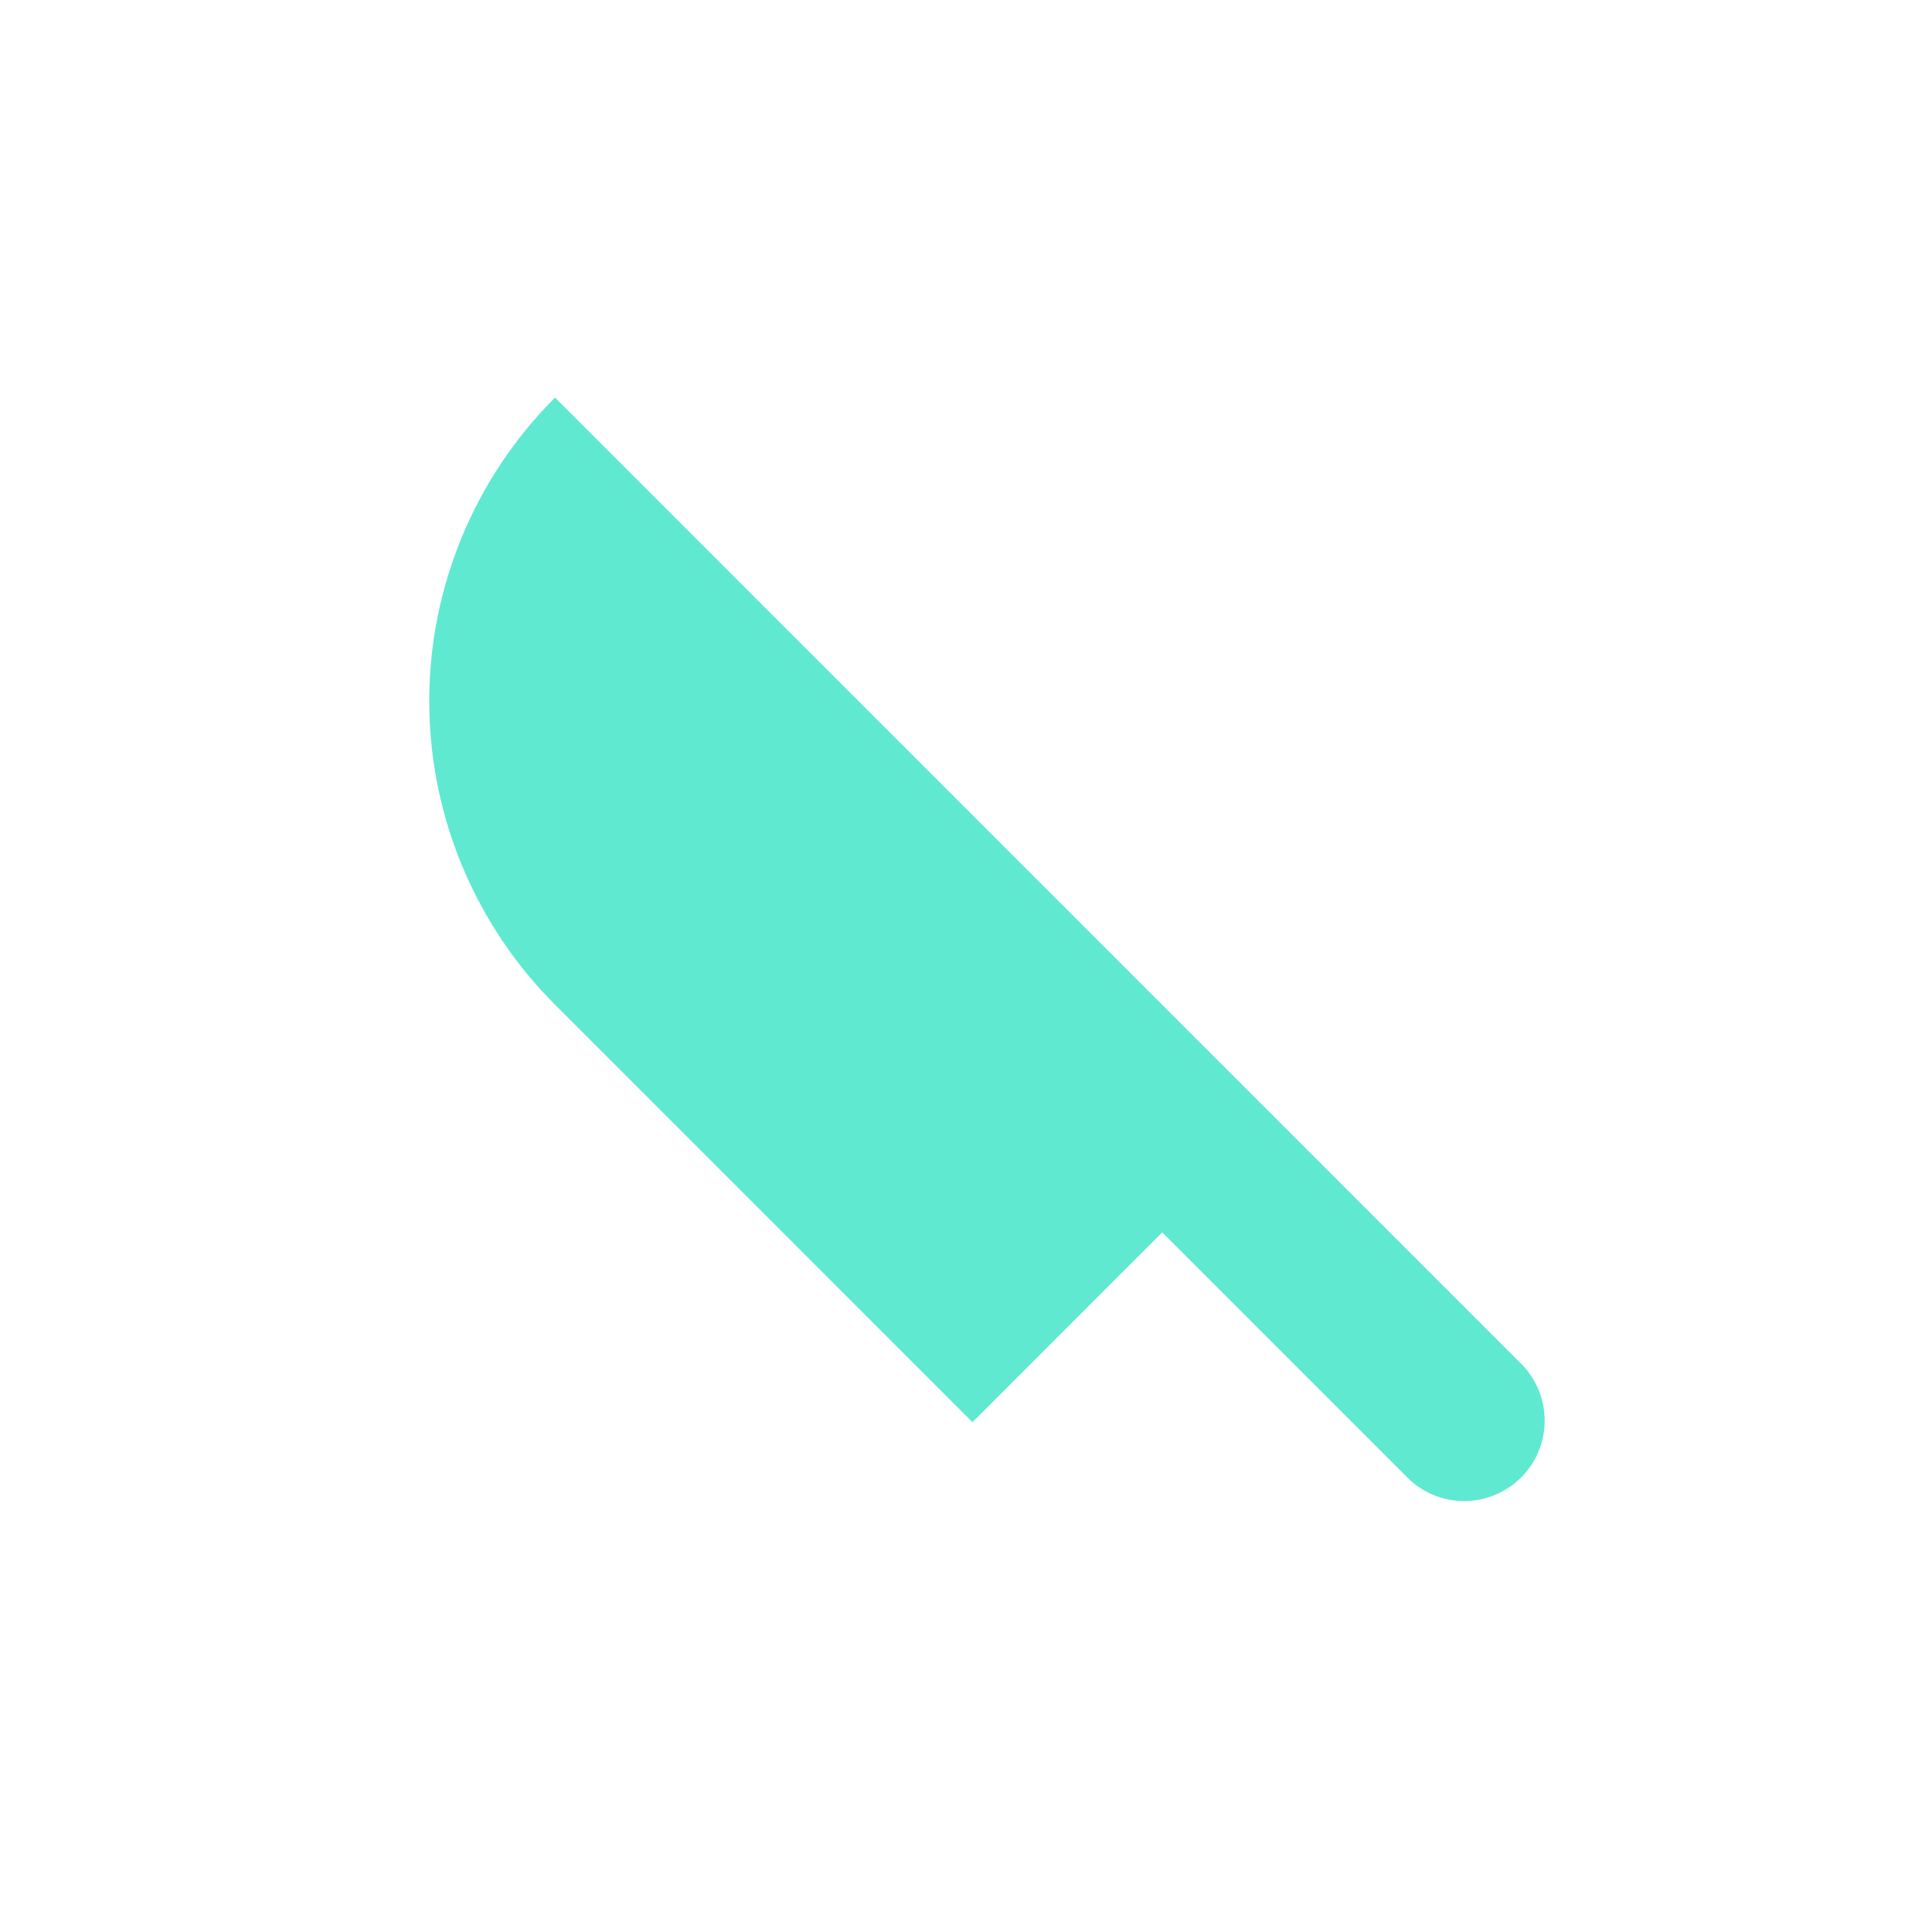 <svg width="16" height="16" viewBox="-4 -4 24 24" fill="none" xmlns="http://www.w3.org/2000/svg">
  <g clip-path="url(#clip0_752_4680)">
    <path
      d="M14.915 12.96C15.094 13.149 15.192 13.401 15.188 13.661C15.185 13.922 15.08 14.17 14.896 14.354C14.711 14.538 14.463 14.643 14.202 14.647C13.942 14.65 13.69 14.552 13.501 14.373L10.437 11.309L8.08 13.667L2.895 8.481C1.915 7.502 1.355 6.179 1.333 4.793C1.311 3.408 1.83 2.068 2.779 1.058L2.895 0.939L14.915 12.96Z"
      fill="#5FE9D0"/>
  </g>
  <defs>
    <clipPath id="clip0_752_4680">
      <rect width="16" height="16" fill="white"/>
    </clipPath>
  </defs>
</svg>
